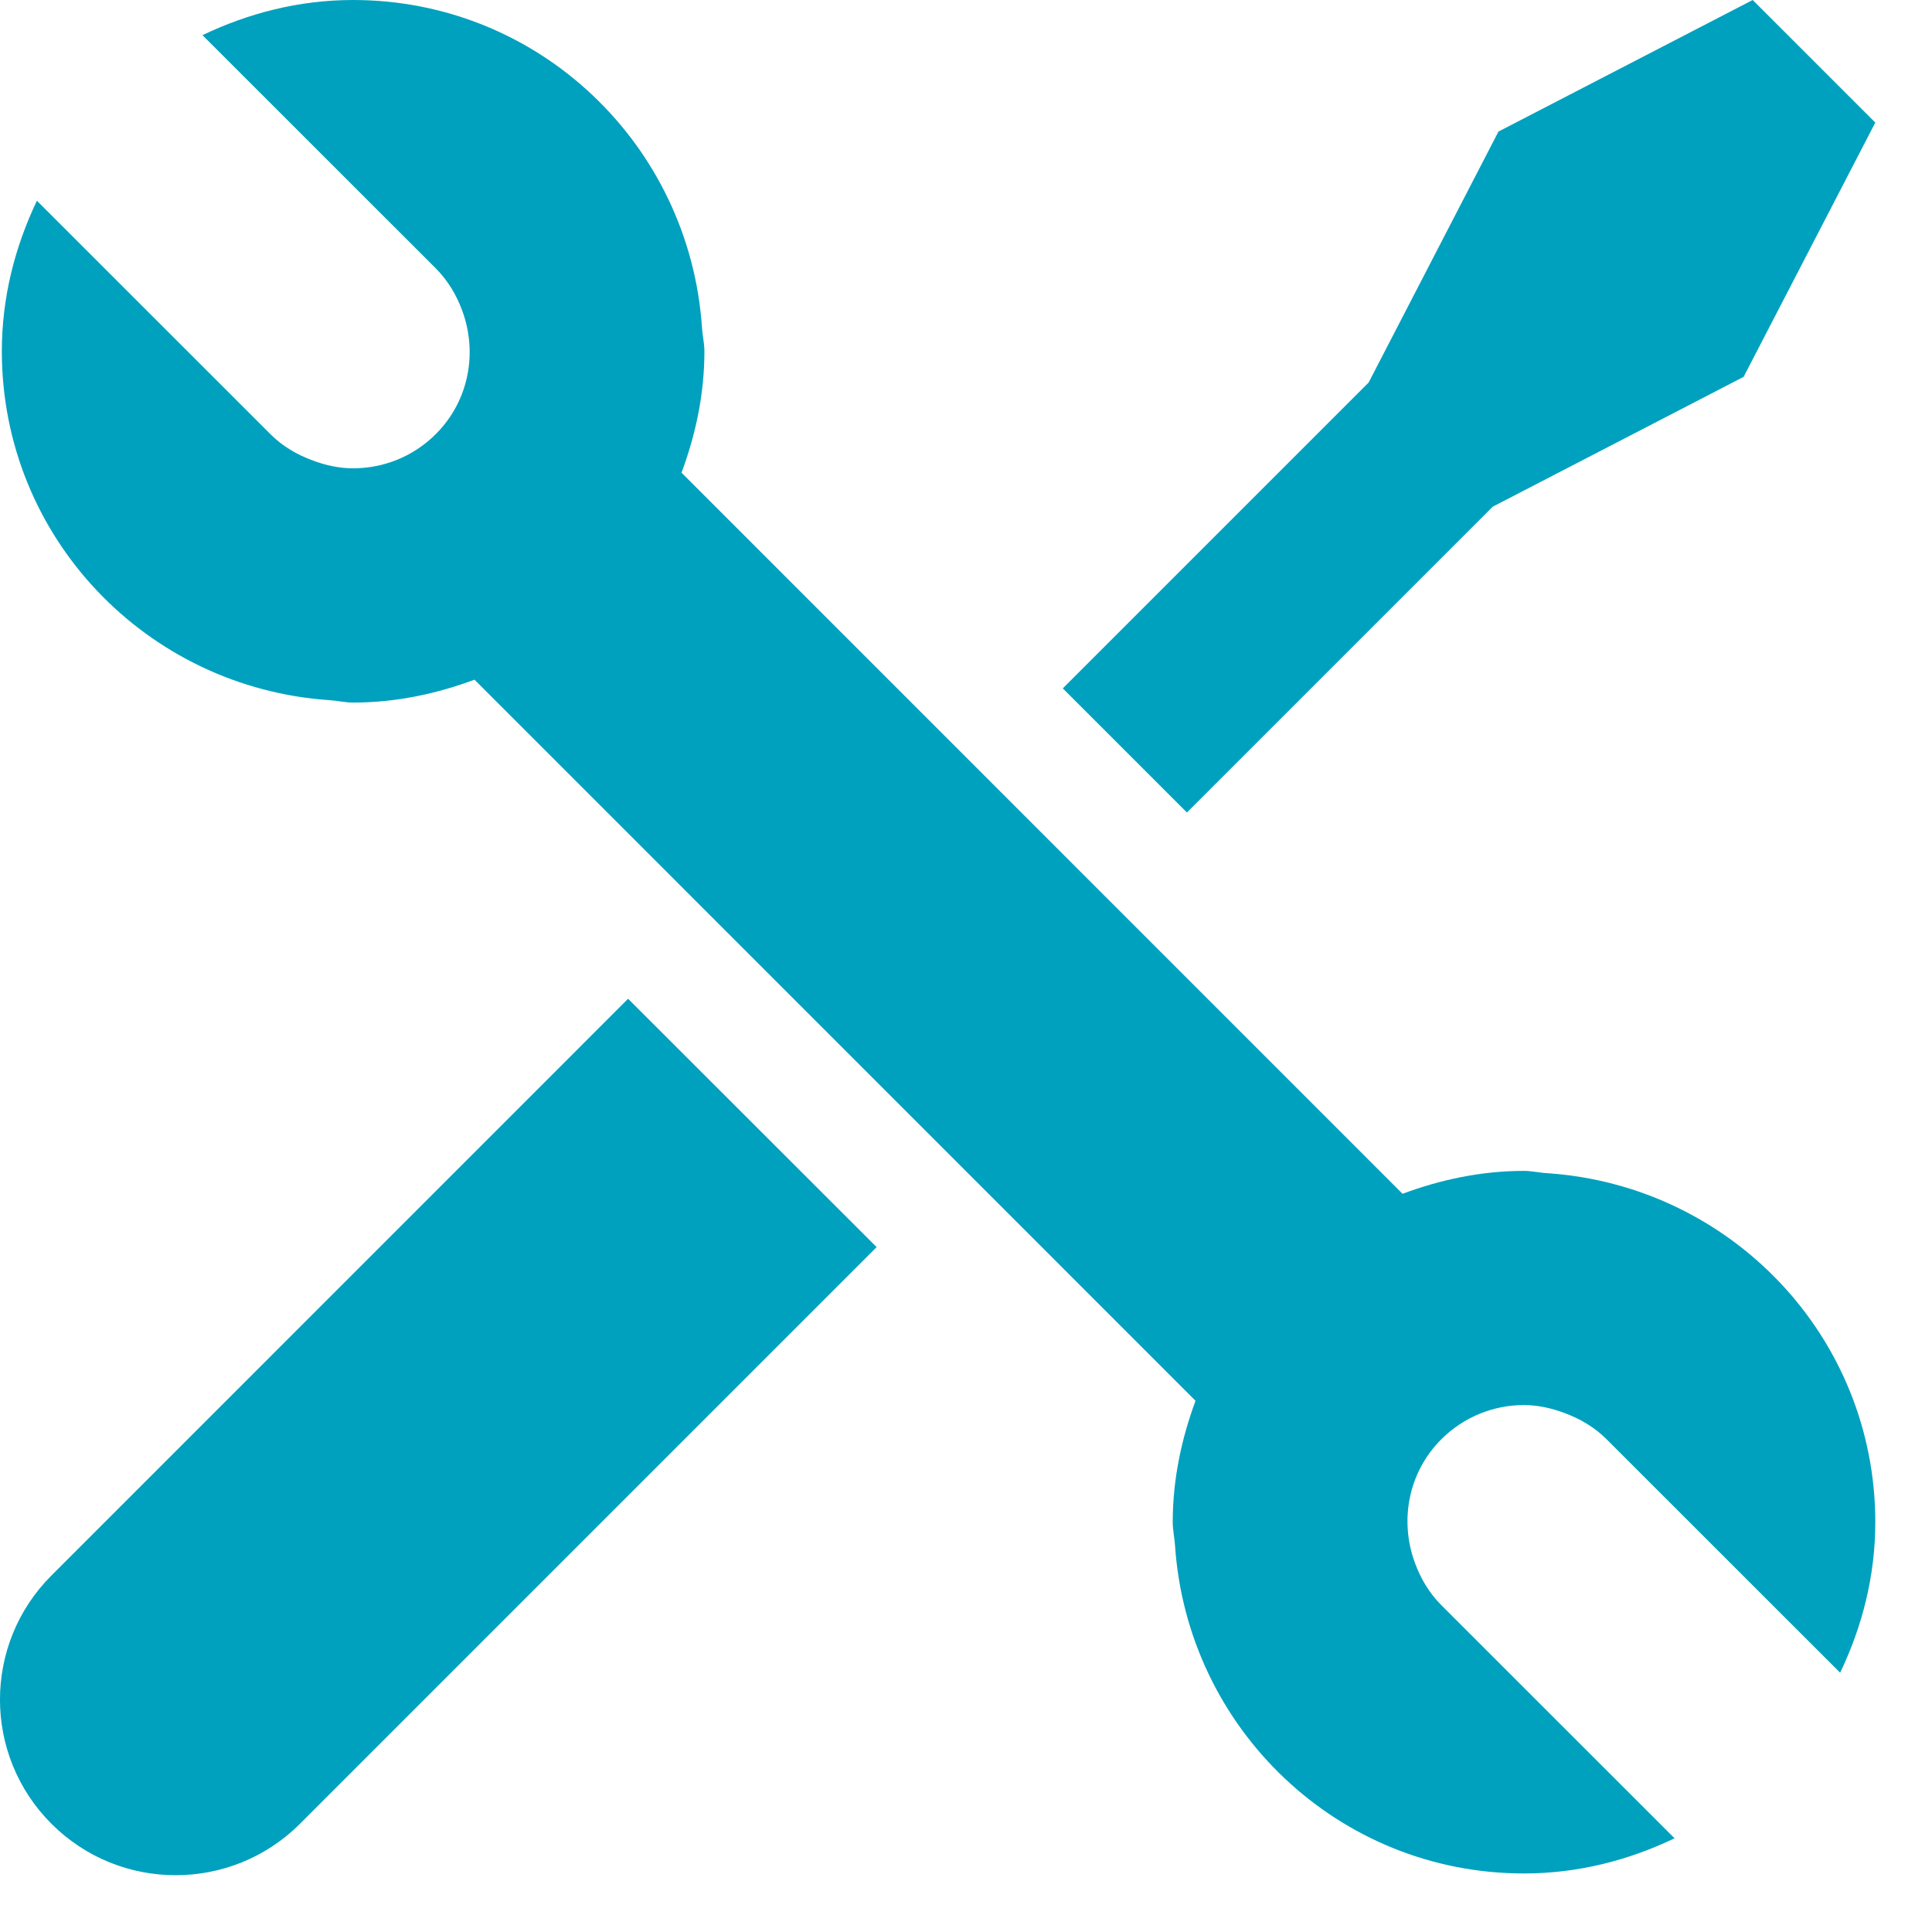 <?xml version="1.0" encoding="UTF-8" standalone="no"?>
<svg width="20px" height="20px" viewBox="0 0 20 20" version="1.1" xmlns="http://www.w3.org/2000/svg" xmlns:xlink="http://www.w3.org/1999/xlink">
    <!-- Generator: sketchtool 3.8.3 (29802) - http://www.bohemiancoding.com/sketch -->
    <title>9A07E31C-E32A-4CED-8753-721DF9A6444B</title>
    <desc>Created with sketchtool.</desc>
    <defs></defs>
    <g id="Symbols" stroke="none" stroke-width="1" fill="none" fill-rule="evenodd">
        <g id="menu__account_1024" transform="translate(-534, -12)" fill="#00A1BE">
            <path d="M534.533,28.309 C533.822,29.019 533.822,30.17 534.533,30.88 C534.888,31.235 535.353,31.412 535.819,31.412 C536.284,31.412 536.75,31.235 537.105,30.88 L543.075,24.91 L540.502,22.339 L534.533,28.309 L534.533,28.309 Z M549.453,17.245 L552.05,15.901 L553.413,13.269 L552.144,12 L549.512,13.362 L548.168,15.96 L545.002,19.126 L546.287,20.411 L549.453,17.245 Z M550.021,24.145 C549.939,24.141 549.86,24.121 549.776,24.121 C549.333,24.121 548.912,24.212 548.519,24.358 L541.055,16.893 C541.201,16.501 541.292,16.08 541.292,15.636 C541.292,15.553 541.272,15.474 541.267,15.392 C541.139,13.499 539.58,12 537.655,12 C537.095,12 536.57,12.137 536.096,12.364 L538.512,14.779 C538.639,14.907 538.727,15.057 538.785,15.216 C538.944,15.646 538.858,16.147 538.512,16.493 C538.276,16.73 537.965,16.848 537.655,16.848 C537.512,16.848 537.37,16.817 537.235,16.766 C537.076,16.707 536.925,16.621 536.798,16.493 L534.382,14.078 C534.156,14.552 534.019,15.076 534.019,15.636 C534.019,17.561 535.518,19.12 537.41,19.248 C537.493,19.253 537.572,19.273 537.655,19.273 C538.099,19.273 538.519,19.182 538.912,19.036 L546.376,26.501 C546.231,26.893 546.14,27.314 546.14,27.758 C546.14,27.841 546.159,27.92 546.164,28.002 C546.293,29.895 547.852,31.394 549.776,31.394 C550.336,31.394 550.861,31.257 551.335,31.03 L548.919,28.615 C548.792,28.487 548.705,28.337 548.647,28.178 C548.488,27.748 548.574,27.247 548.919,26.901 C549.156,26.664 549.466,26.545 549.776,26.545 C549.919,26.545 550.061,26.577 550.197,26.628 C550.356,26.687 550.506,26.773 550.633,26.901 L553.049,29.316 C553.276,28.842 553.413,28.318 553.413,27.758 C553.413,25.833 551.913,24.274 550.021,24.145 L550.021,24.145 Z" id="Shape"></path>
        </g>
    </g>
</svg>